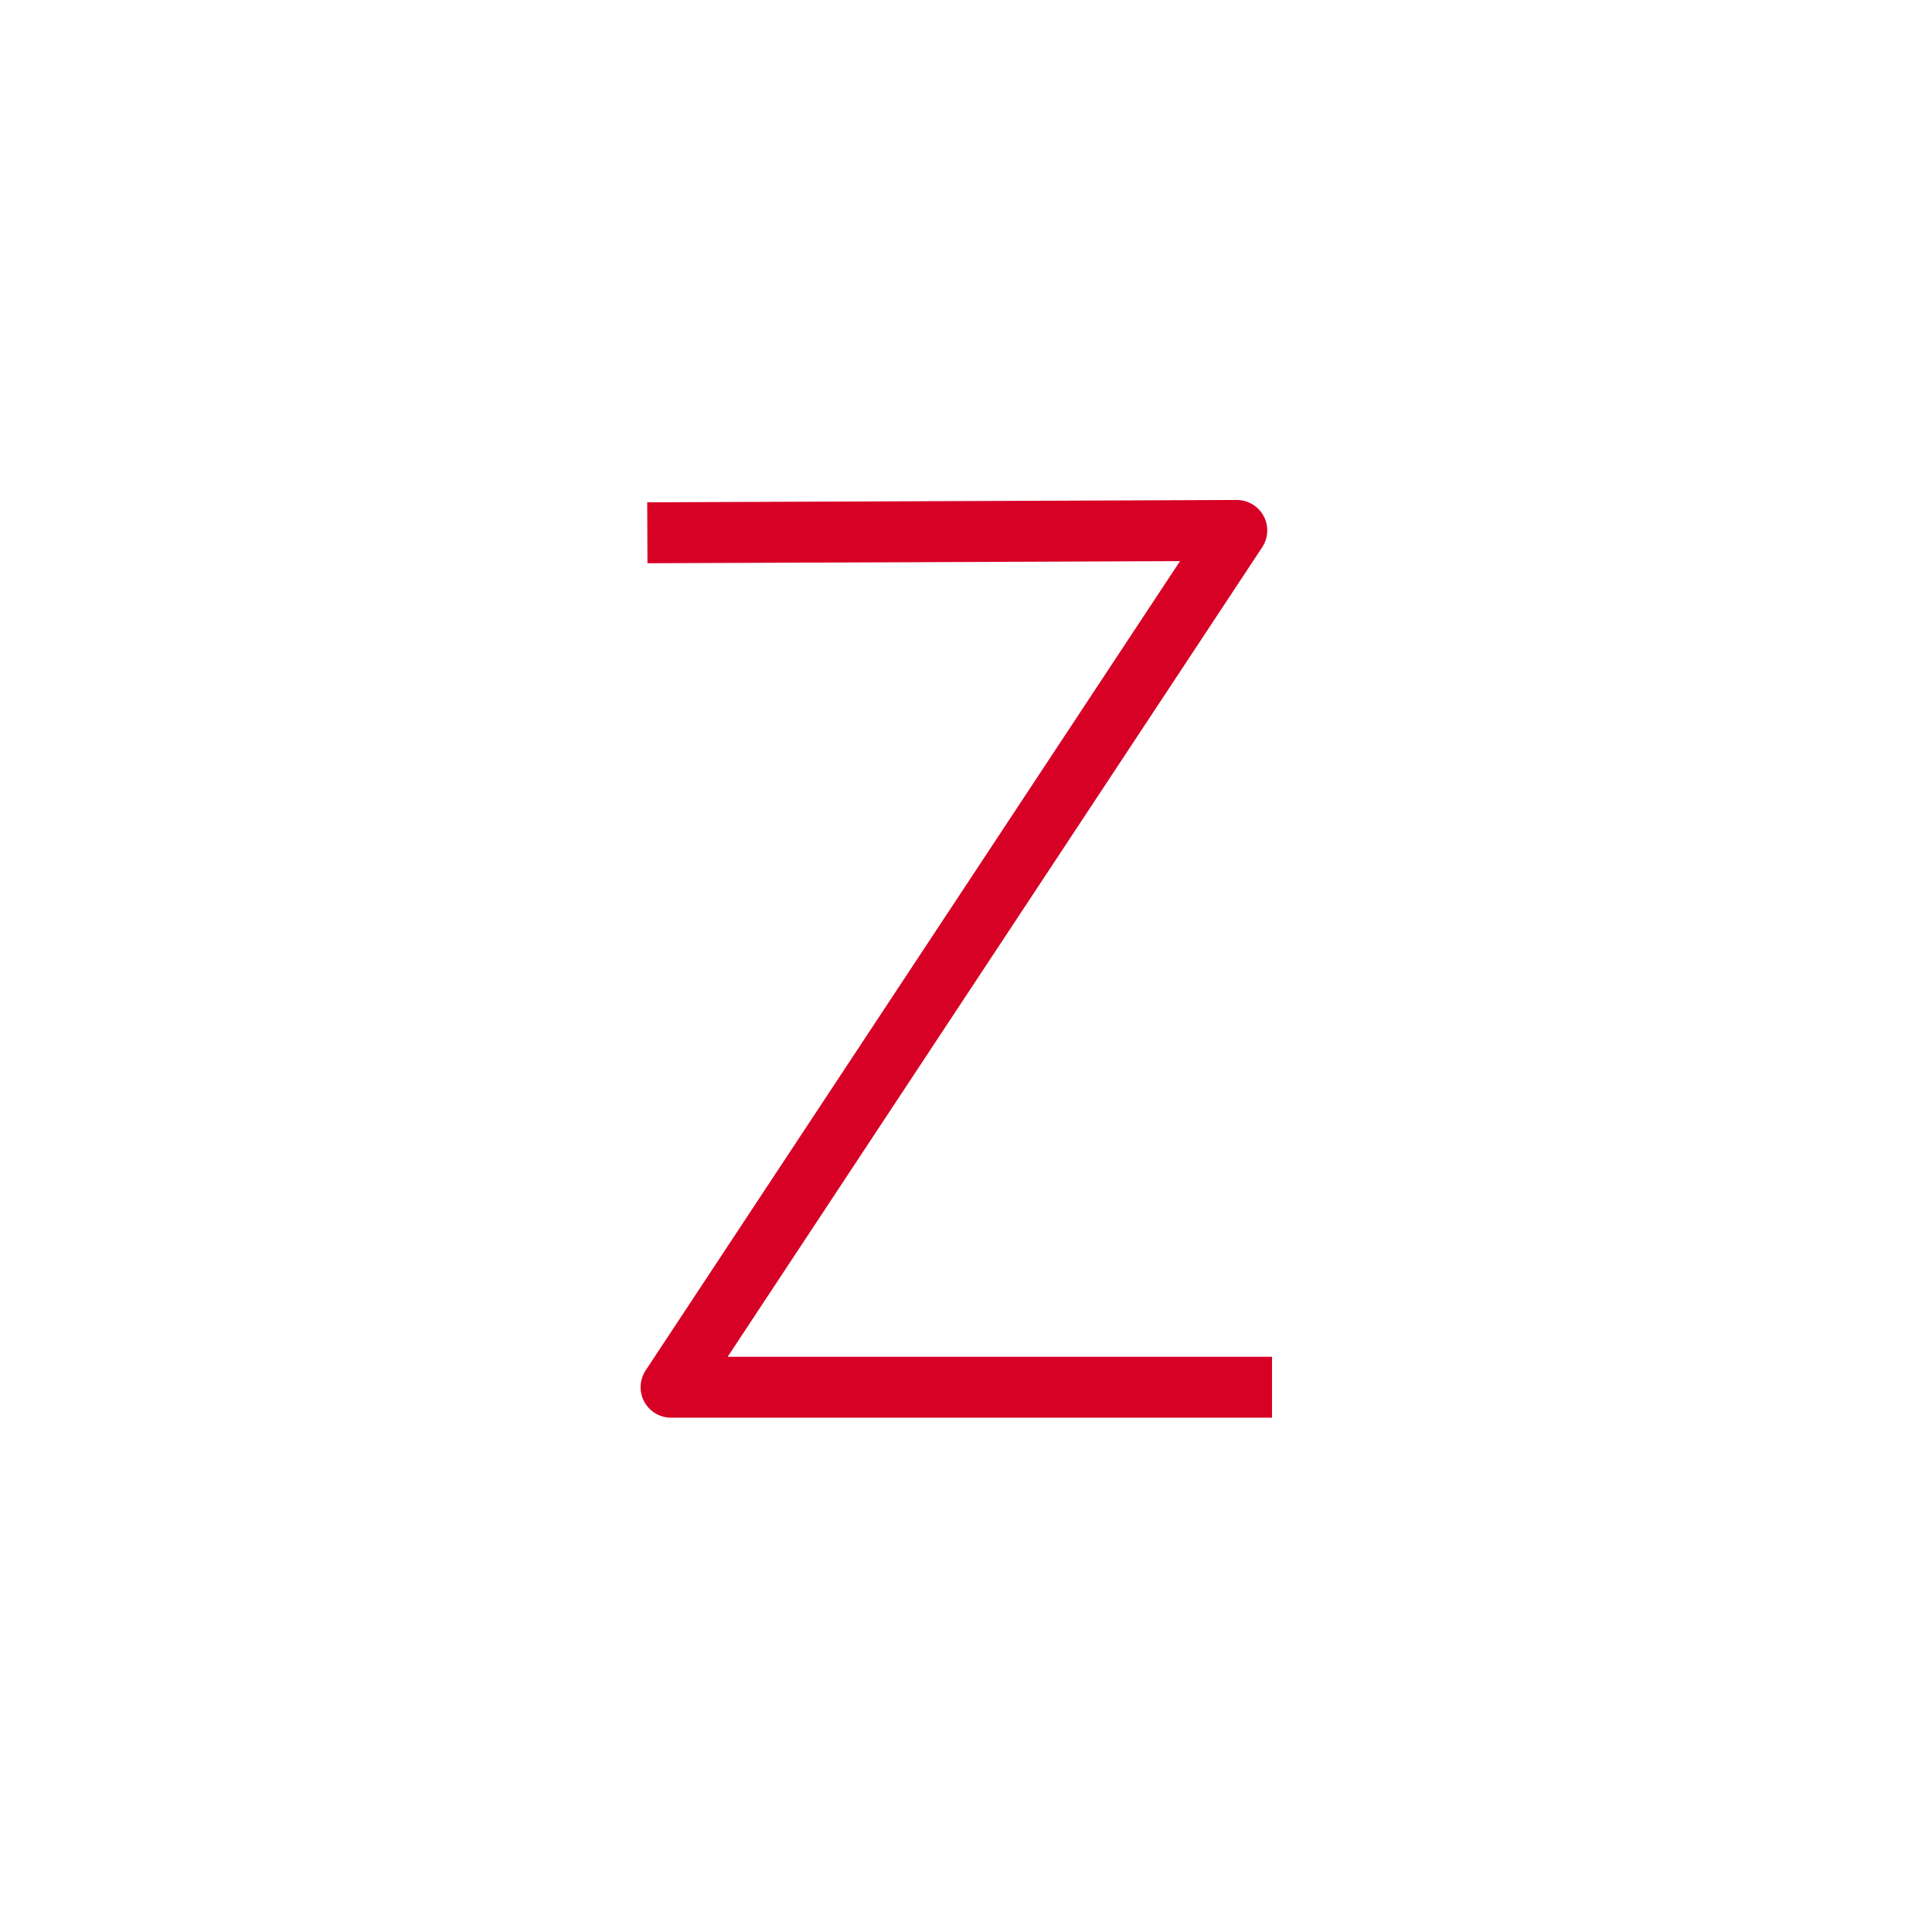 <?xml version="1.0" encoding="UTF-8" standalone="no"?>
<!DOCTYPE svg PUBLIC "-//W3C//DTD SVG 1.1//EN" "http://www.w3.org/Graphics/SVG/1.1/DTD/svg11.dtd">
<svg width="100%" height="100%" viewBox="0 0 111 111" version="1.1" xmlns="http://www.w3.org/2000/svg" xmlns:xlink="http://www.w3.org/1999/xlink" xml:space="preserve" xmlns:serif="http://www.serif.com/" style="fill-rule:evenodd;clip-rule:evenodd;stroke-linejoin:round;stroke-miterlimit:1.5;">
    <g transform="matrix(0.677,0,0,0.677,-595.118,-310.251)">
        <path d="M933.988,503.488L984.012,503.288L936,576L987,576" style="fill:none;stroke:rgb(215,0,37);stroke-width:5.17px;"/>
    </g>
</svg>
